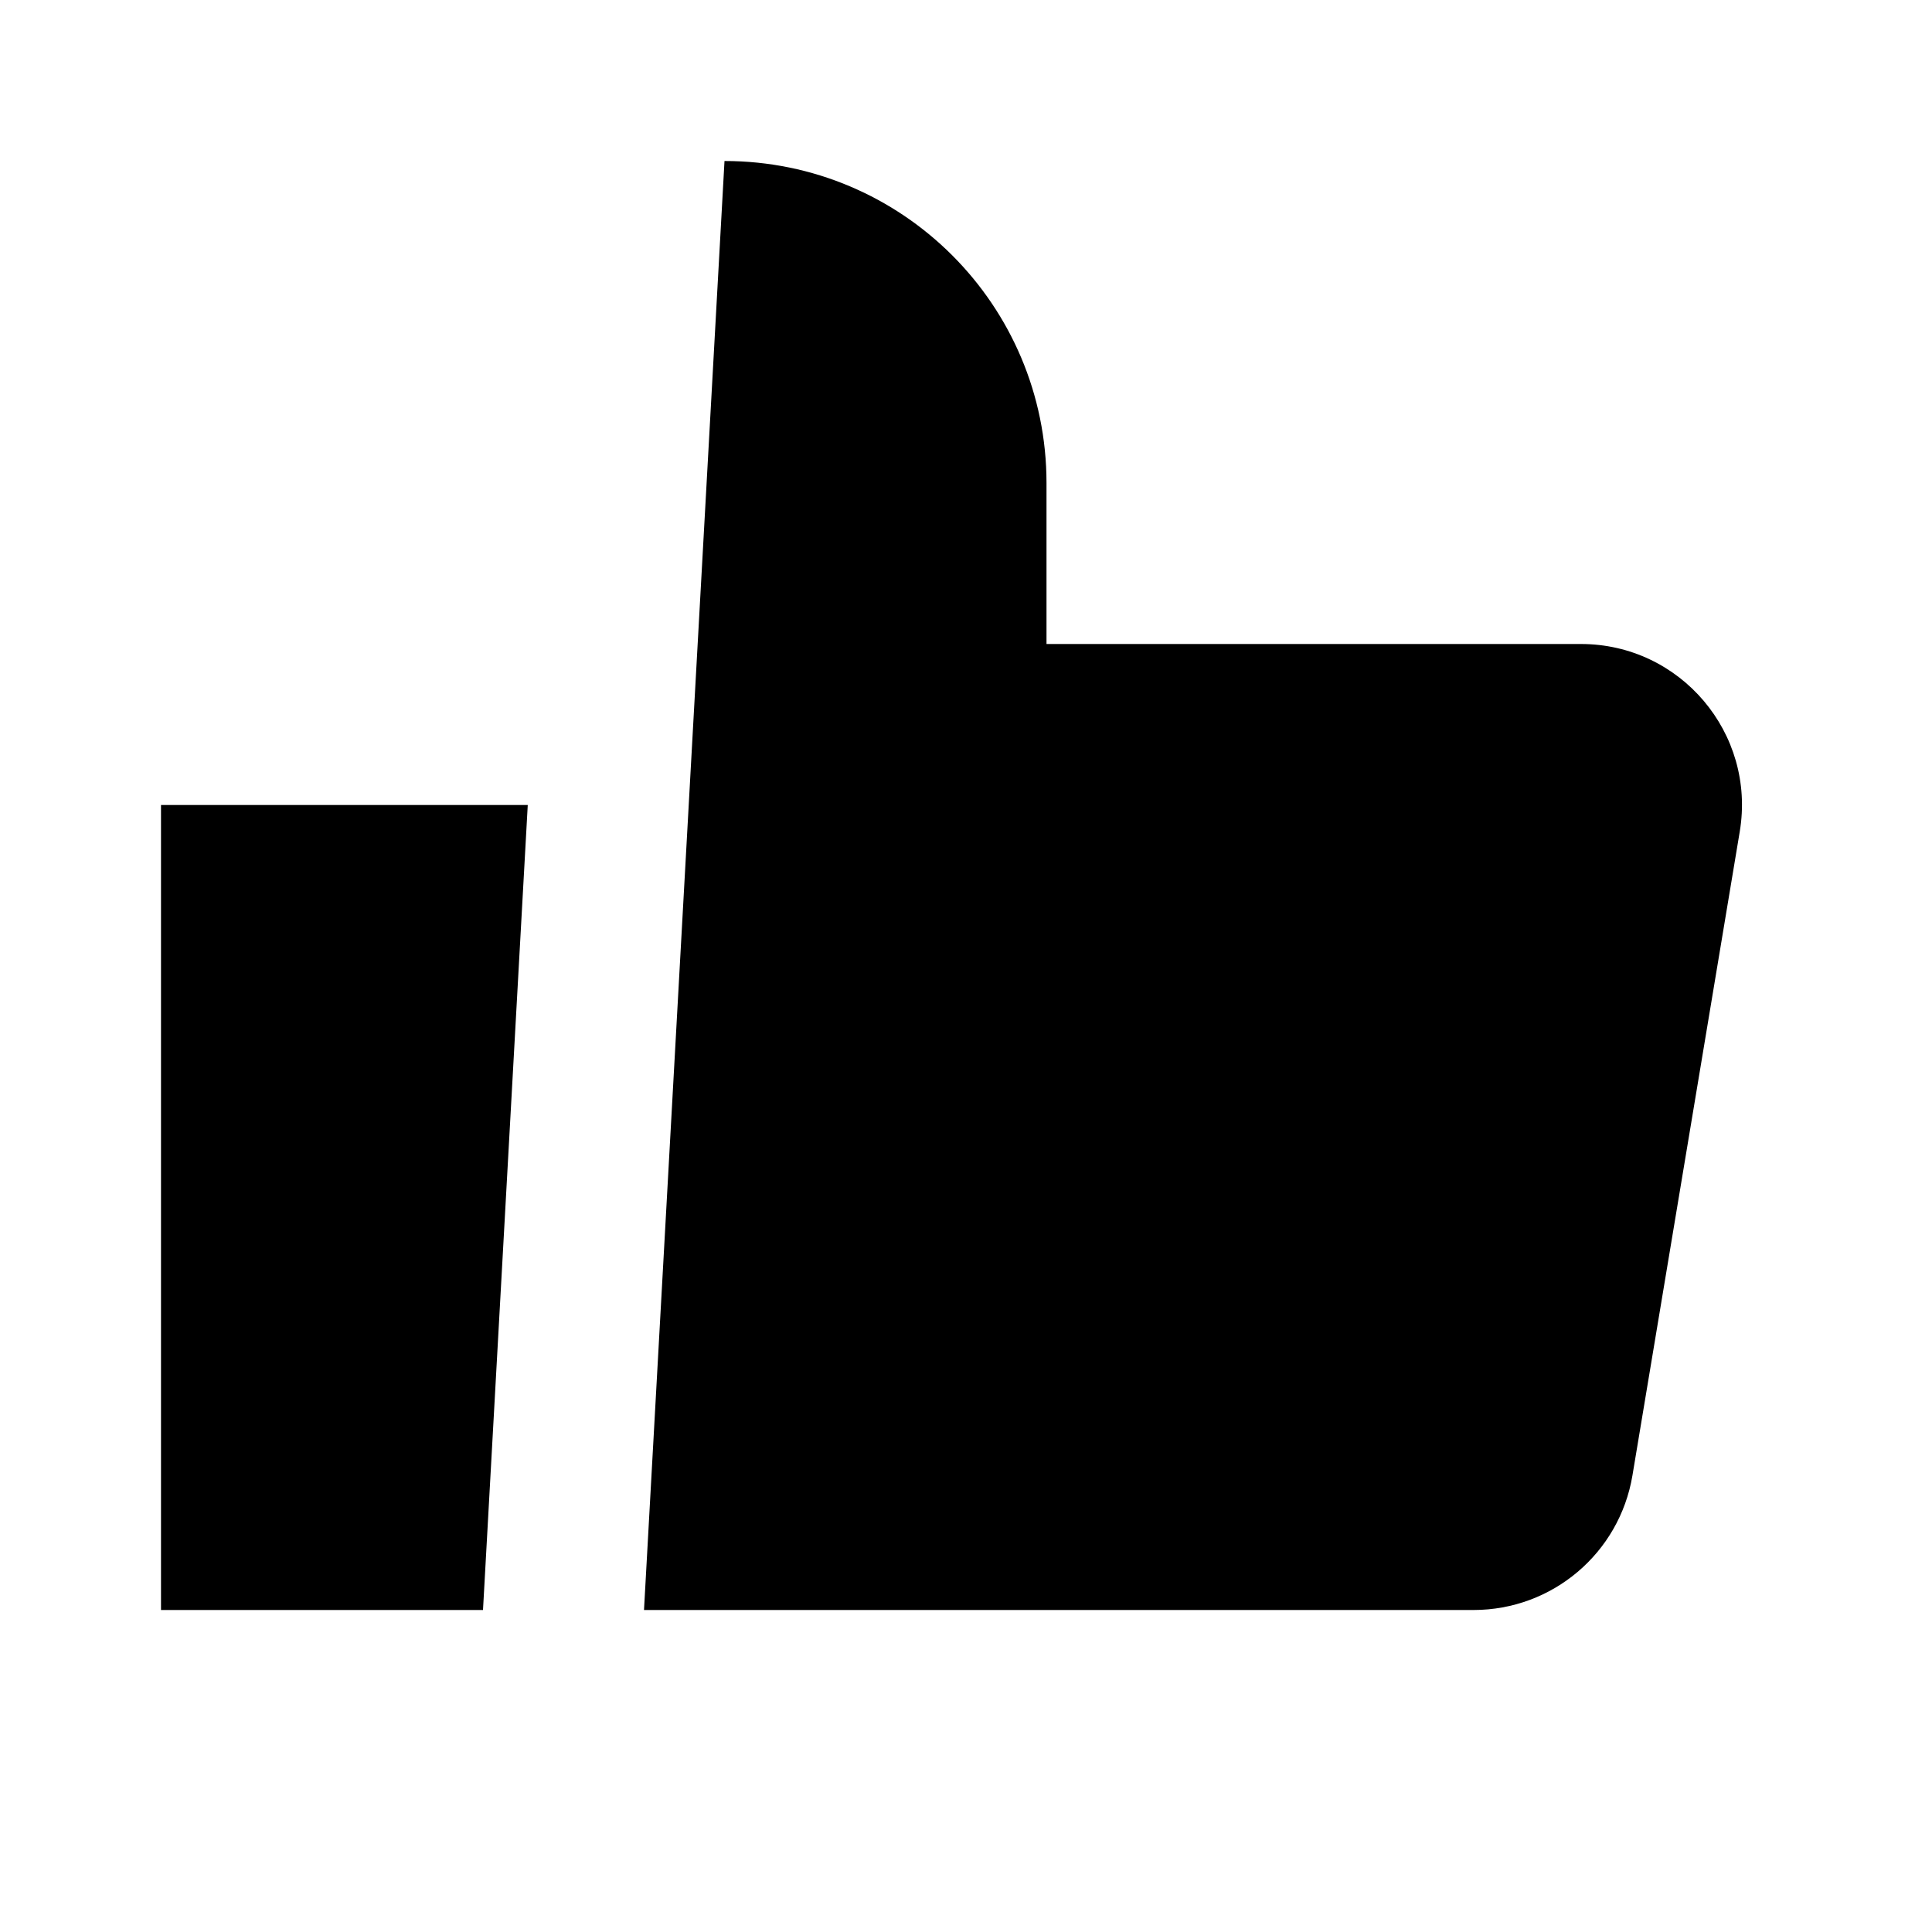 <svg xmlns="http://www.w3.org/2000/svg" width="18" height="18" viewBox="0 0 18 18" fill="none"><rect width="18" height="18" fill="none"/>
<path d="M6.75 1.5C8.407 1.5 9.75 2.843 9.75 4.5V6H14.729C15.656 6 16.361 6.832 16.209 7.747L15.209 13.747C15.088 14.47 14.463 15 13.729 15H6L6.75 1.5Z" fill="black"/>
<path d="M1.5 15V7.5H4.917L4.5 15H1.5Z" fill="black"/>
</svg>
